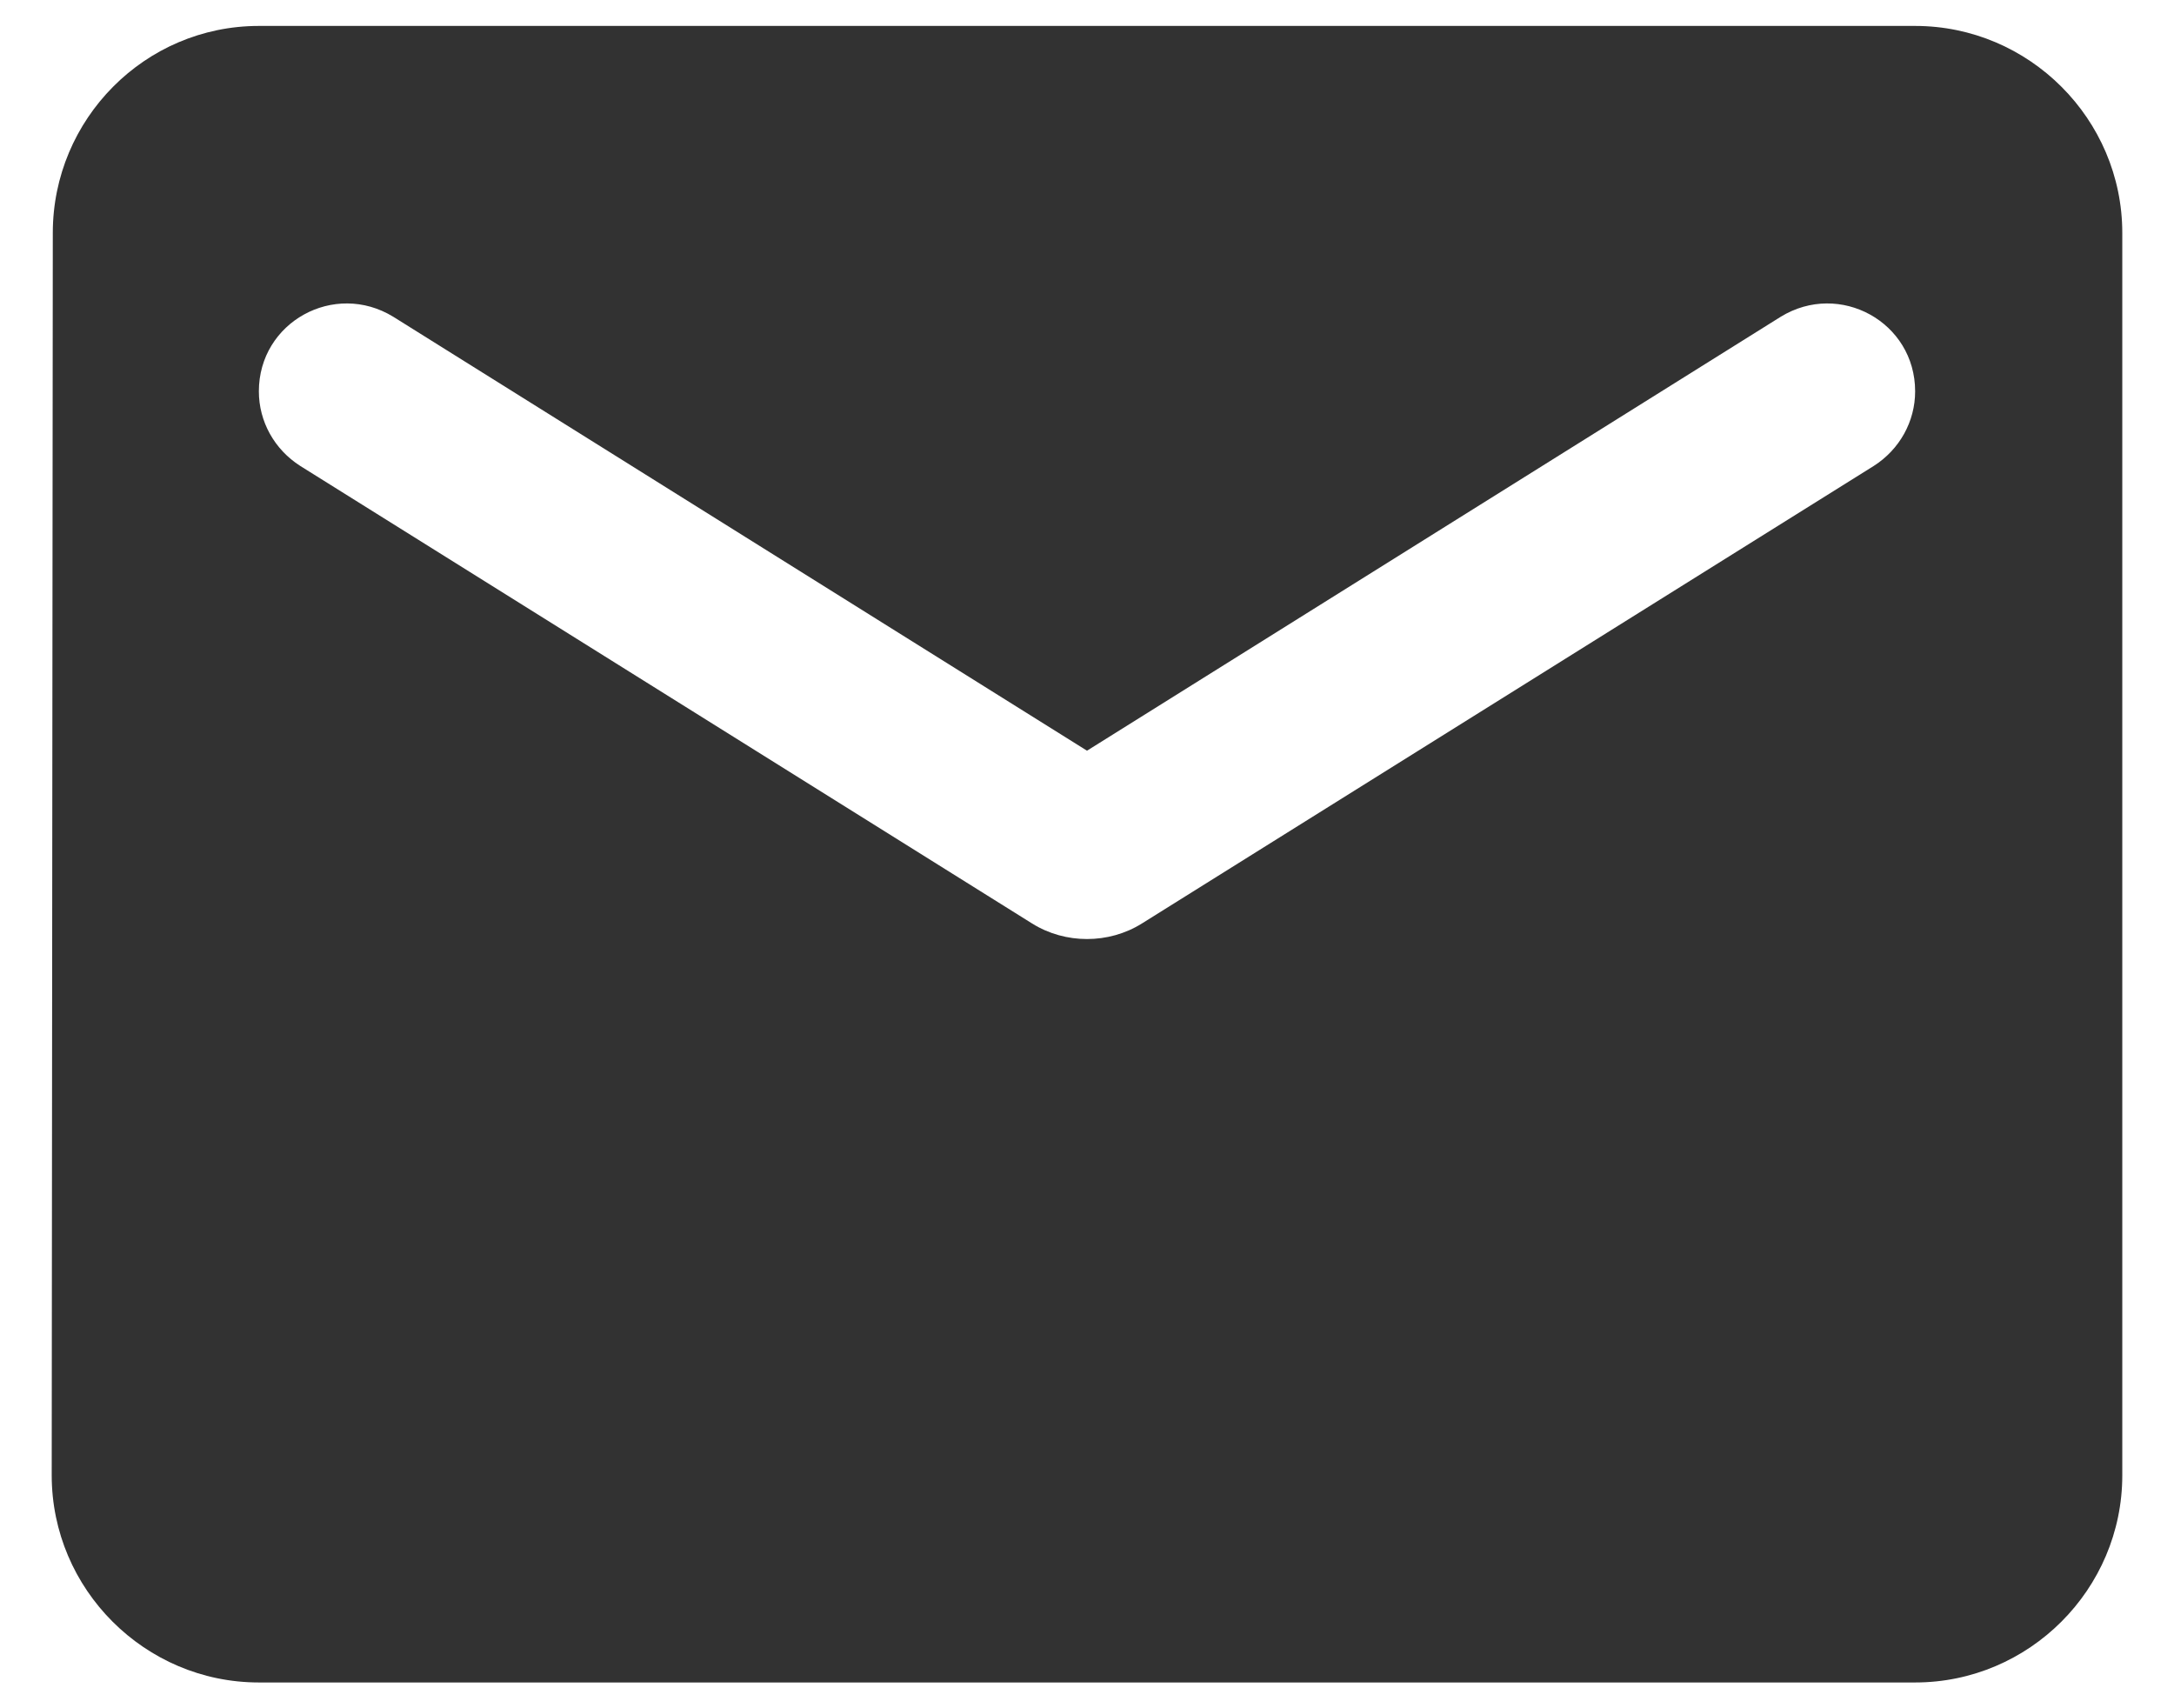 <svg width="14" height="11" viewBox="0 0 14 11" fill="none" xmlns="http://www.w3.org/2000/svg">
<path d="M12.333 0.167H1.667C0.933 0.167 0.34 0.767 0.34 1.5L0.333 9.5C0.333 10.234 0.933 10.834 1.667 10.834H12.333C13.067 10.834 13.667 10.234 13.667 9.5V1.5C13.667 0.767 13.067 0.167 12.333 0.167ZM12.067 3L7.353 5.947C7.14 6.08 6.86 6.08 6.647 5.947L1.933 3C1.767 2.894 1.667 2.714 1.667 2.52C1.667 2.074 2.153 1.807 2.533 2.04L7 4.834L11.467 2.04C11.847 1.807 12.333 2.074 12.333 2.52C12.333 2.714 12.233 2.894 12.067 3Z" fill="#323232"/>
</svg>
